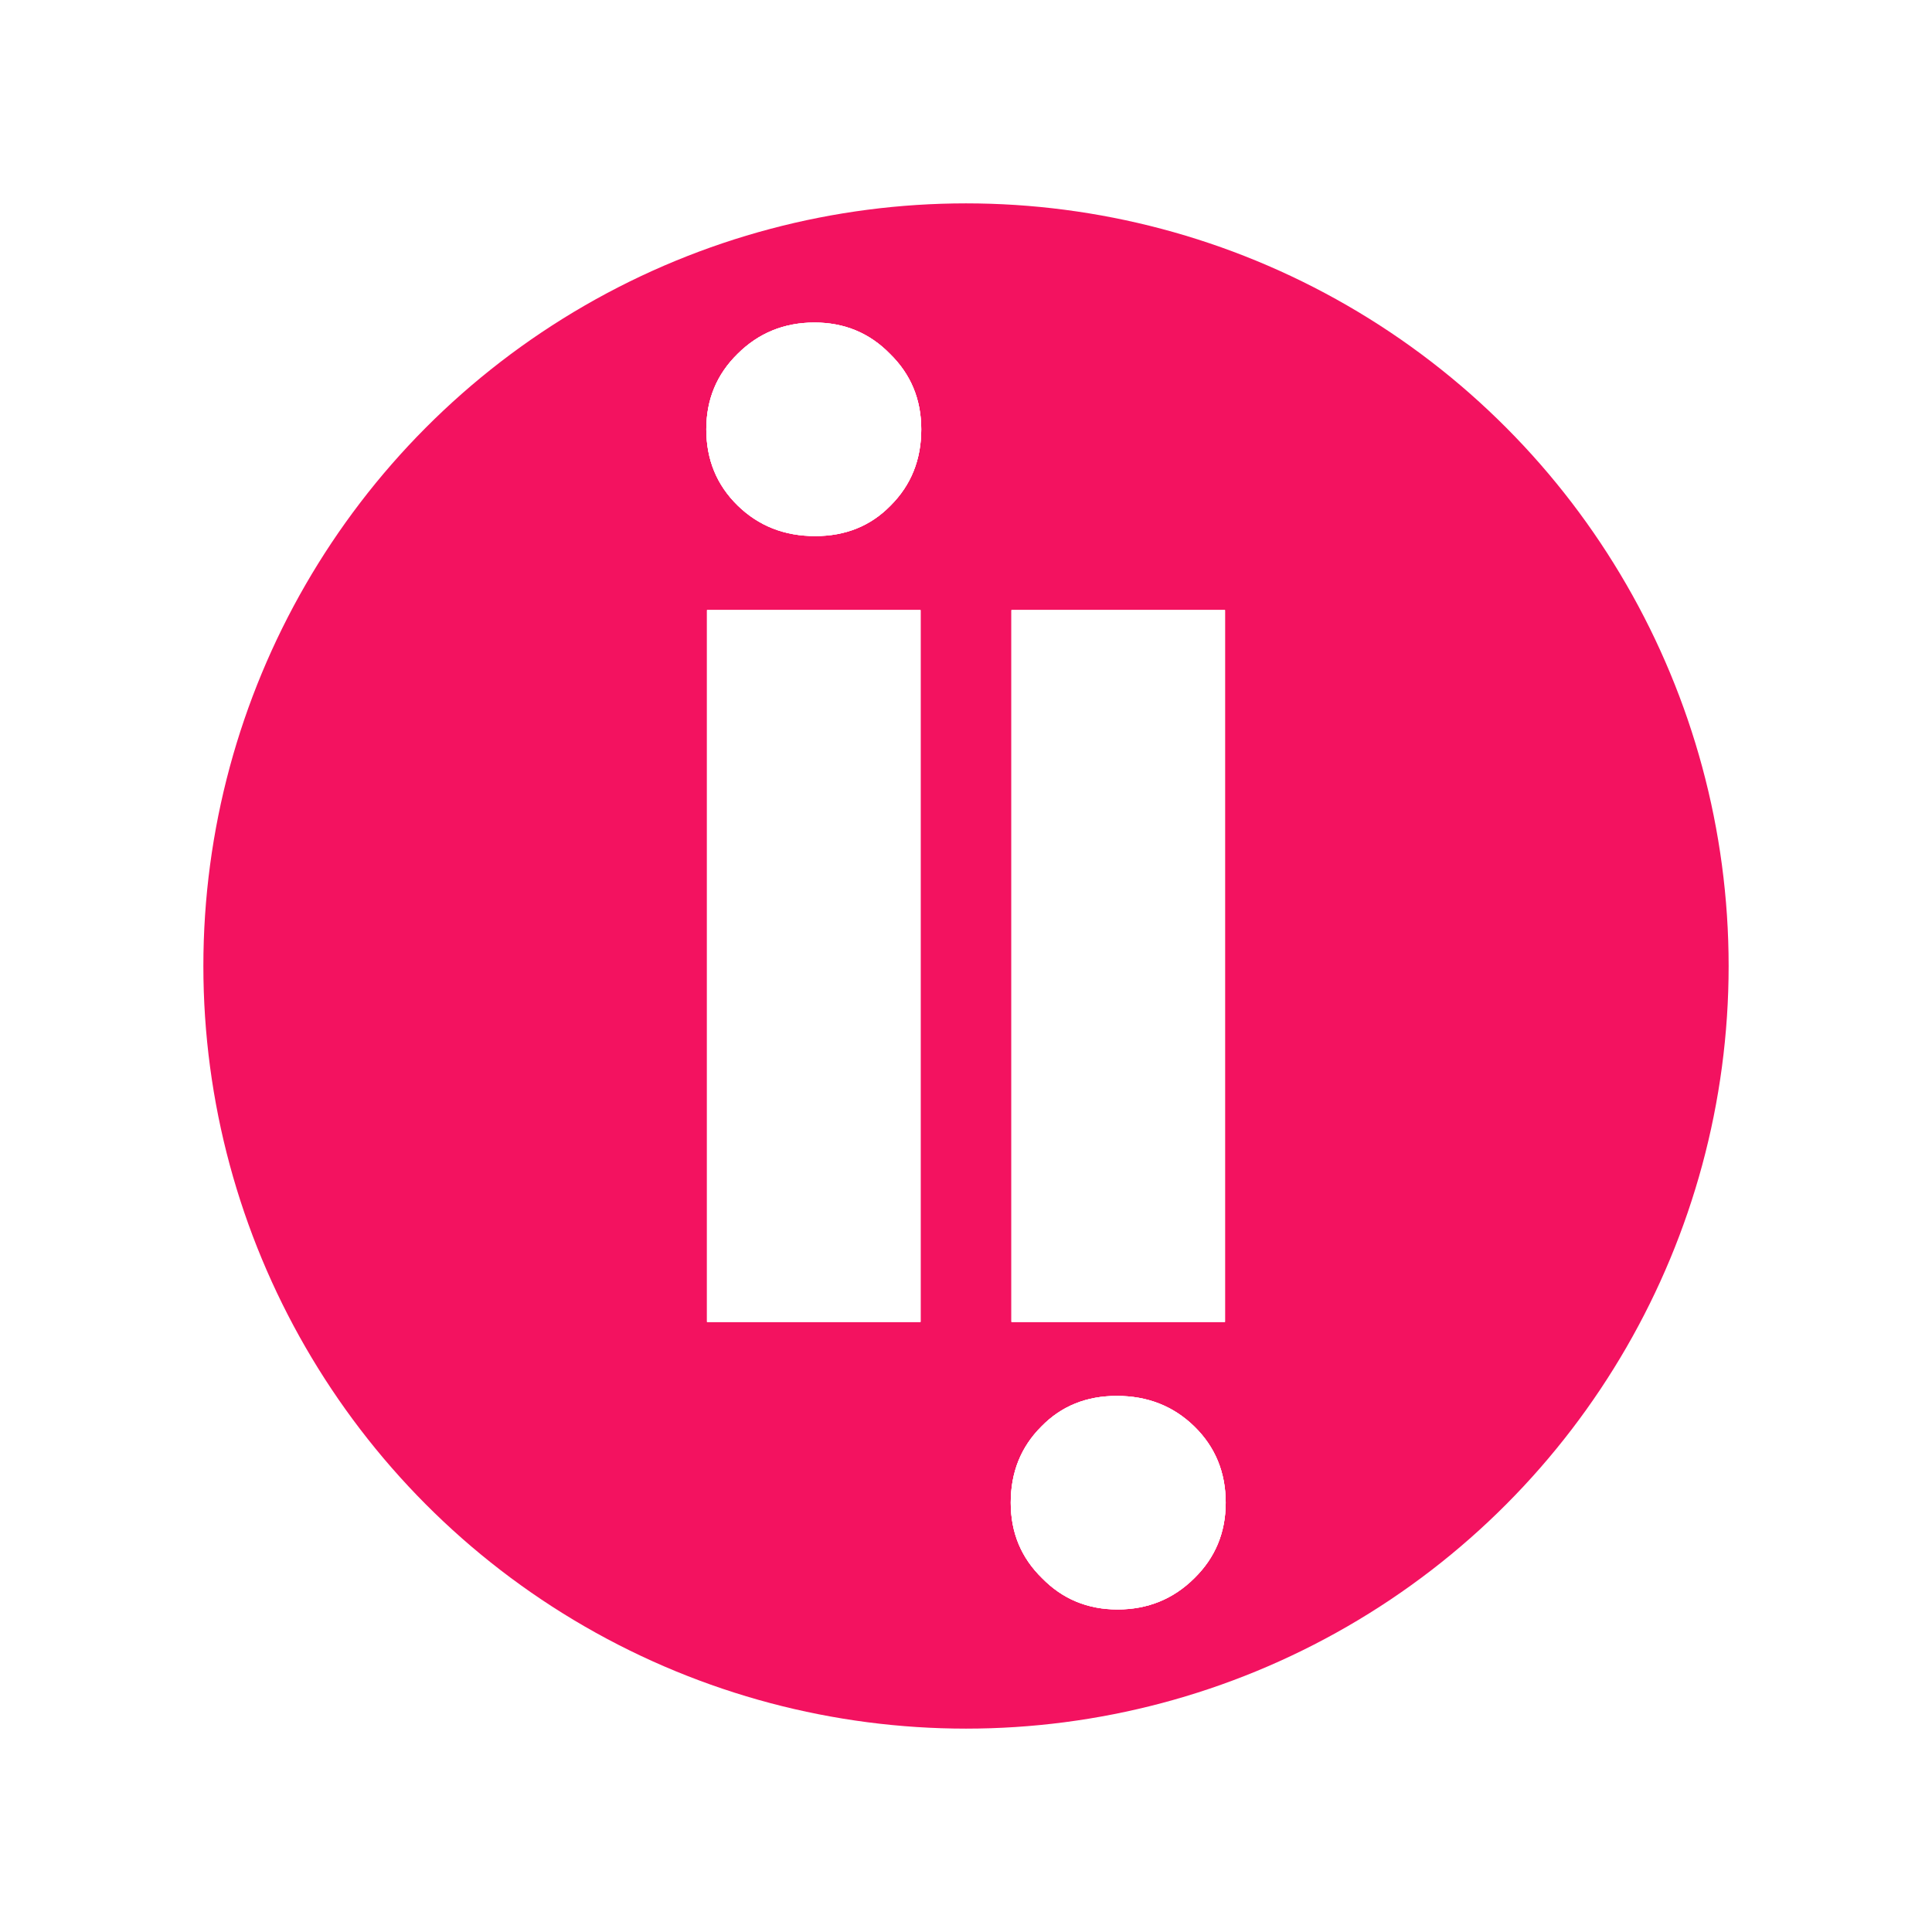 <svg width="19" height="19" viewBox="0 0 19 19" fill="none" xmlns="http://www.w3.org/2000/svg">
<g filter="url(#filter0_d_20_58)">
<circle cx="9.5" cy="9.5" r="7.5" fill="#F31260"/>
</g>
<path d="M6.953 6H9.053V13H6.953V6ZM8.017 5.272C7.714 5.272 7.46 5.172 7.254 4.971C7.049 4.77 6.946 4.521 6.946 4.222C6.946 3.928 7.049 3.681 7.254 3.48C7.46 3.275 7.712 3.172 8.01 3.172C8.304 3.172 8.552 3.275 8.752 3.48C8.958 3.681 9.06 3.928 9.06 4.222C9.06 4.521 8.96 4.77 8.759 4.971C8.563 5.172 8.316 5.272 8.017 5.272Z" fill="white"/>
<path d="M6.953 6H9.053V13H6.953V6ZM8.017 5.272C7.714 5.272 7.46 5.172 7.254 4.971C7.049 4.77 6.946 4.521 6.946 4.222C6.946 3.928 7.049 3.681 7.254 3.48C7.46 3.275 7.712 3.172 8.01 3.172C8.304 3.172 8.552 3.275 8.752 3.48C8.958 3.681 9.06 3.928 9.06 4.222C9.06 4.521 8.96 4.77 8.759 4.971C8.563 5.172 8.316 5.272 8.017 5.272Z" fill="white"/>
<path d="M6.953 6H9.053V13H6.953V6ZM8.017 5.272C7.714 5.272 7.46 5.172 7.254 4.971C7.049 4.77 6.946 4.521 6.946 4.222C6.946 3.928 7.049 3.681 7.254 3.48C7.46 3.275 7.712 3.172 8.01 3.172C8.304 3.172 8.552 3.275 8.752 3.48C8.958 3.681 9.06 3.928 9.06 4.222C9.06 4.521 8.96 4.77 8.759 4.971C8.563 5.172 8.316 5.272 8.017 5.272Z" fill="white"/>
<path d="M12.047 13H9.947L9.947 6H12.047L12.047 13ZM10.983 13.728C11.286 13.728 11.54 13.828 11.746 14.029C11.951 14.23 12.054 14.479 12.054 14.778C12.054 15.072 11.951 15.319 11.746 15.52C11.54 15.725 11.288 15.828 10.99 15.828C10.696 15.828 10.448 15.725 10.248 15.52C10.042 15.319 9.94 15.072 9.94 14.778C9.94 14.479 10.04 14.23 10.241 14.029C10.437 13.828 10.684 13.728 10.983 13.728Z" fill="white"/>
<path d="M12.047 13H9.947L9.947 6H12.047L12.047 13ZM10.983 13.728C11.286 13.728 11.54 13.828 11.746 14.029C11.951 14.23 12.054 14.479 12.054 14.778C12.054 15.072 11.951 15.319 11.746 15.52C11.54 15.725 11.288 15.828 10.99 15.828C10.696 15.828 10.448 15.725 10.248 15.52C10.042 15.319 9.94 15.072 9.94 14.778C9.94 14.479 10.04 14.23 10.241 14.029C10.437 13.828 10.684 13.728 10.983 13.728Z" fill="white"/>
<path d="M12.047 13H9.947L9.947 6H12.047L12.047 13ZM10.983 13.728C11.286 13.728 11.54 13.828 11.746 14.029C11.951 14.23 12.054 14.479 12.054 14.778C12.054 15.072 11.951 15.319 11.746 15.52C11.54 15.725 11.288 15.828 10.99 15.828C10.696 15.828 10.448 15.725 10.248 15.52C10.042 15.319 9.94 15.072 9.94 14.778C9.94 14.479 10.04 14.23 10.241 14.029C10.437 13.828 10.684 13.728 10.983 13.728Z" fill="white"/>
<defs>
<filter id="filter0_d_20_58" x="0" y="0" width="19" height="19" filterUnits="userSpaceOnUse" color-interpolation-filters="sRGB">
<feFlood flood-opacity="0" result="BackgroundImageFix"/>
<feColorMatrix in="SourceAlpha" type="matrix" values="0 0 0 0 0 0 0 0 0 0 0 0 0 0 0 0 0 0 127 0" result="hardAlpha"/>
<feOffset/>
<feGaussianBlur stdDeviation="1"/>
<feComposite in2="hardAlpha" operator="out"/>
<feColorMatrix type="matrix" values="0 0 0 0 0.953 0 0 0 0 0.071 0 0 0 0 0.376 0 0 0 1 0"/>
<feBlend mode="normal" in2="BackgroundImageFix" result="effect1_dropShadow_20_58"/>
<feBlend mode="normal" in="SourceGraphic" in2="effect1_dropShadow_20_58" result="shape"/>
</filter>
</defs>
</svg>
